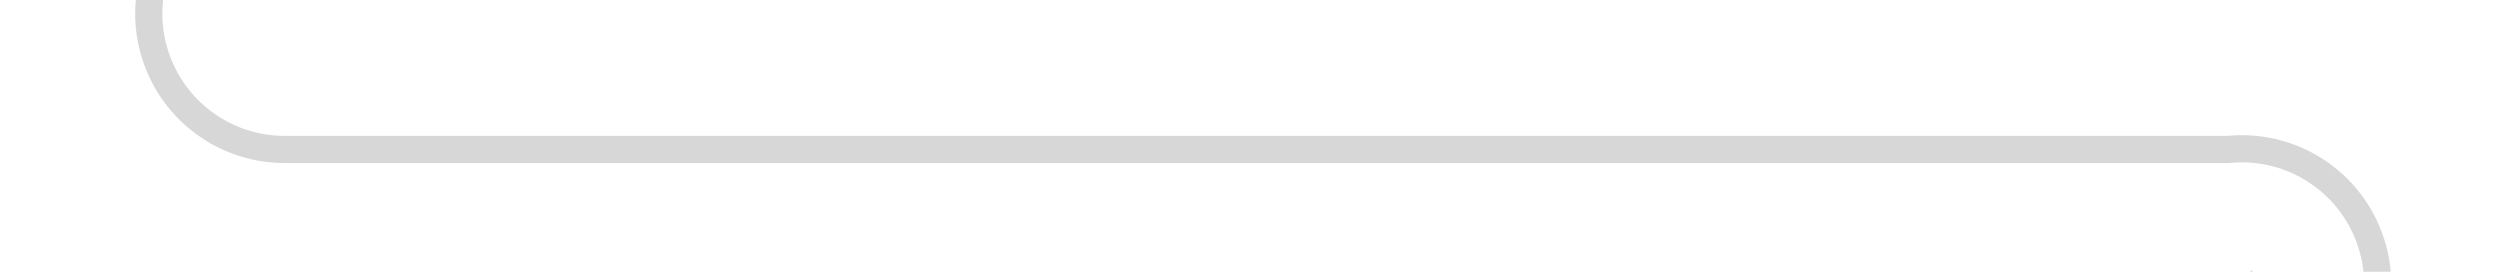 ﻿<?xml version="1.0" encoding="utf-8"?>
<svg version="1.1" xmlns:xlink="http://www.w3.org/1999/xlink" width="92px" height="10px" preserveAspectRatio="xMinYMid meet" viewBox="777 2136  92 8" xmlns="http://www.w3.org/2000/svg">
  <path d="M 782.5 2114  L 782.5 2135  A 5 5 0 0 0 787.5 2140.5 L 859 2140.5  A 5 5 0 0 1 864.5 2145.5 L 864.5 2150  " stroke-width="1" stroke="#d7d7d7" fill="none" />
  <path d="M 869.146 2144.946  L 864.5 2149.593  L 859.854 2144.946  L 859.146 2145.654  L 864.146 2150.654  L 864.5 2151.007  L 864.854 2150.654  L 869.854 2145.654  L 869.146 2144.946  Z " fill-rule="nonzero" fill="#d7d7d7" stroke="none" />
</svg>